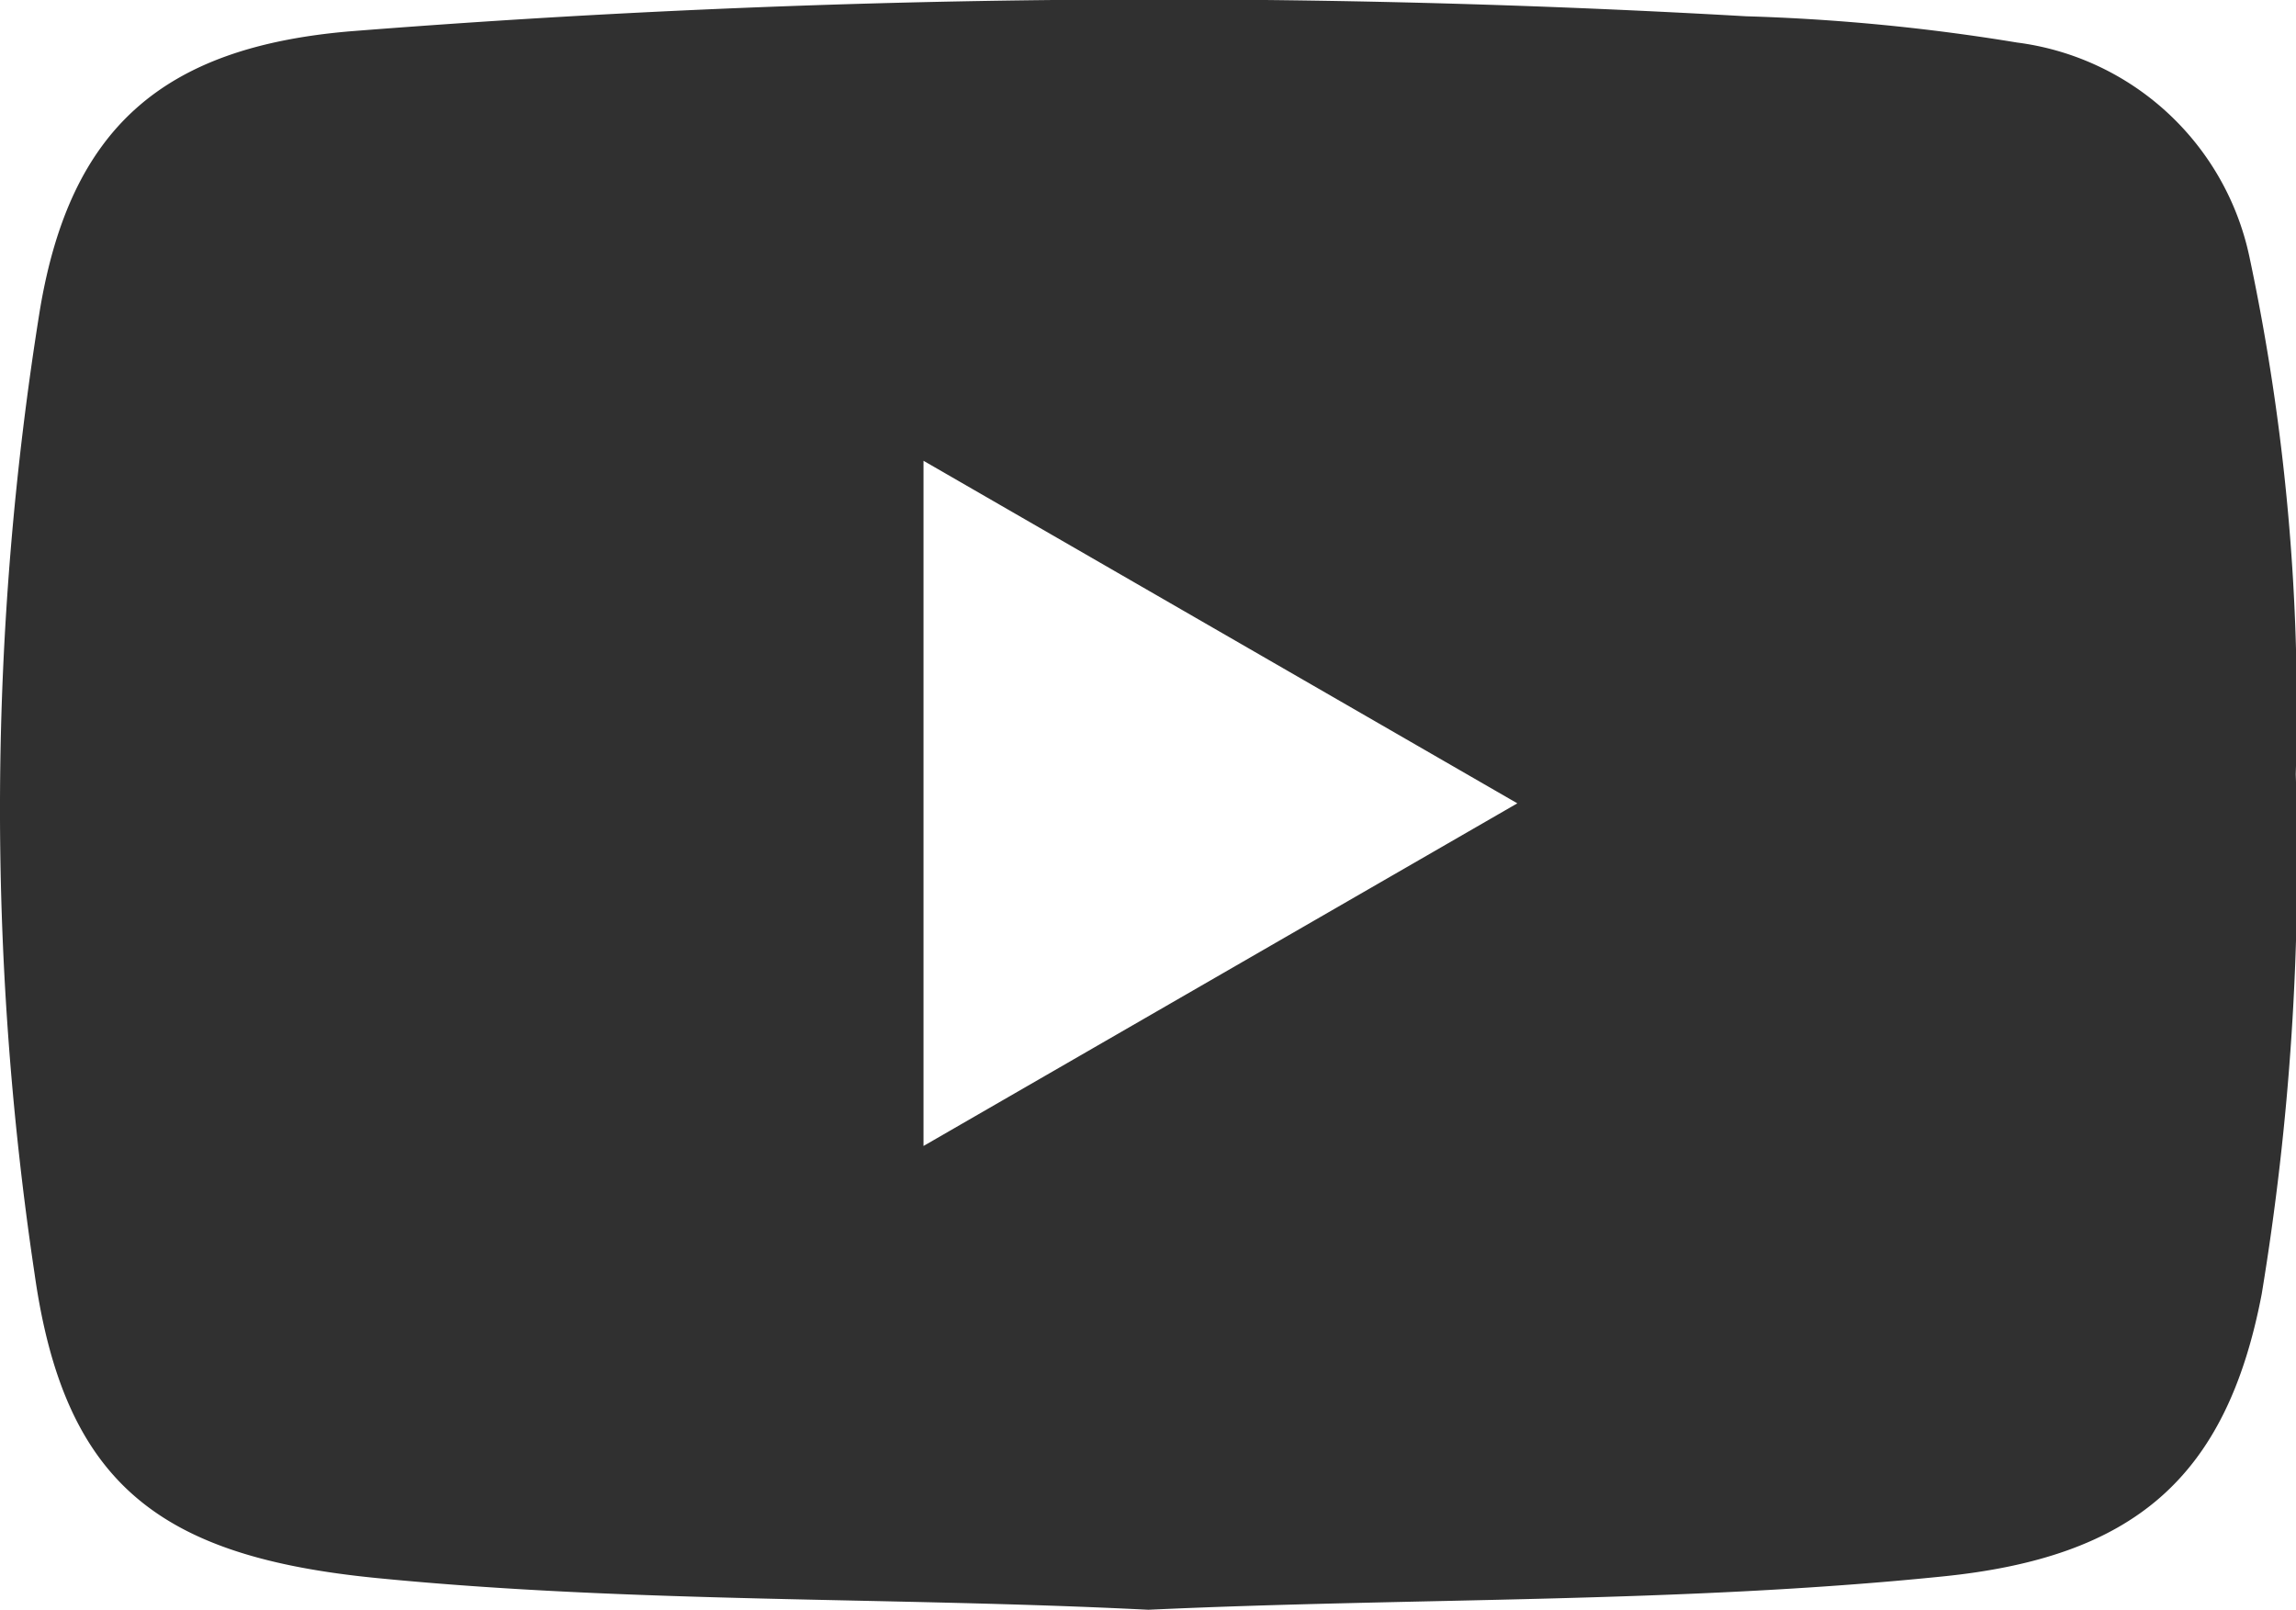 <svg xmlns="http://www.w3.org/2000/svg" width="29.056" height="20.371" viewBox="0 0 29.056 20.371"><defs><style>.a{fill:#303030;}</style></defs><path class="a" d="M1947.068,973.025c-3.25-.164-6.506-.081-9.753-.4-2.747-.268-3.964-1.177-4.342-3.849a39.738,39.738,0,0,1,.068-12.206c.386-2.3,1.557-3.316,3.916-3.519a130.009,130.009,0,0,1,17.675-.191,25.657,25.657,0,0,1,3.427.332,3.456,3.456,0,0,1,2.94,2.7,27.415,27.415,0,0,1,.589,6.559,33.606,33.606,0,0,1-.431,6.579c-.449,2.344-1.635,3.332-4.043,3.574C1953.772,972.944,1950.417,972.87,1947.068,973.025Zm-2.846-14.54v8.671l7.515-4.336Z" transform="translate(-1932.535 -952.654)"/></svg>